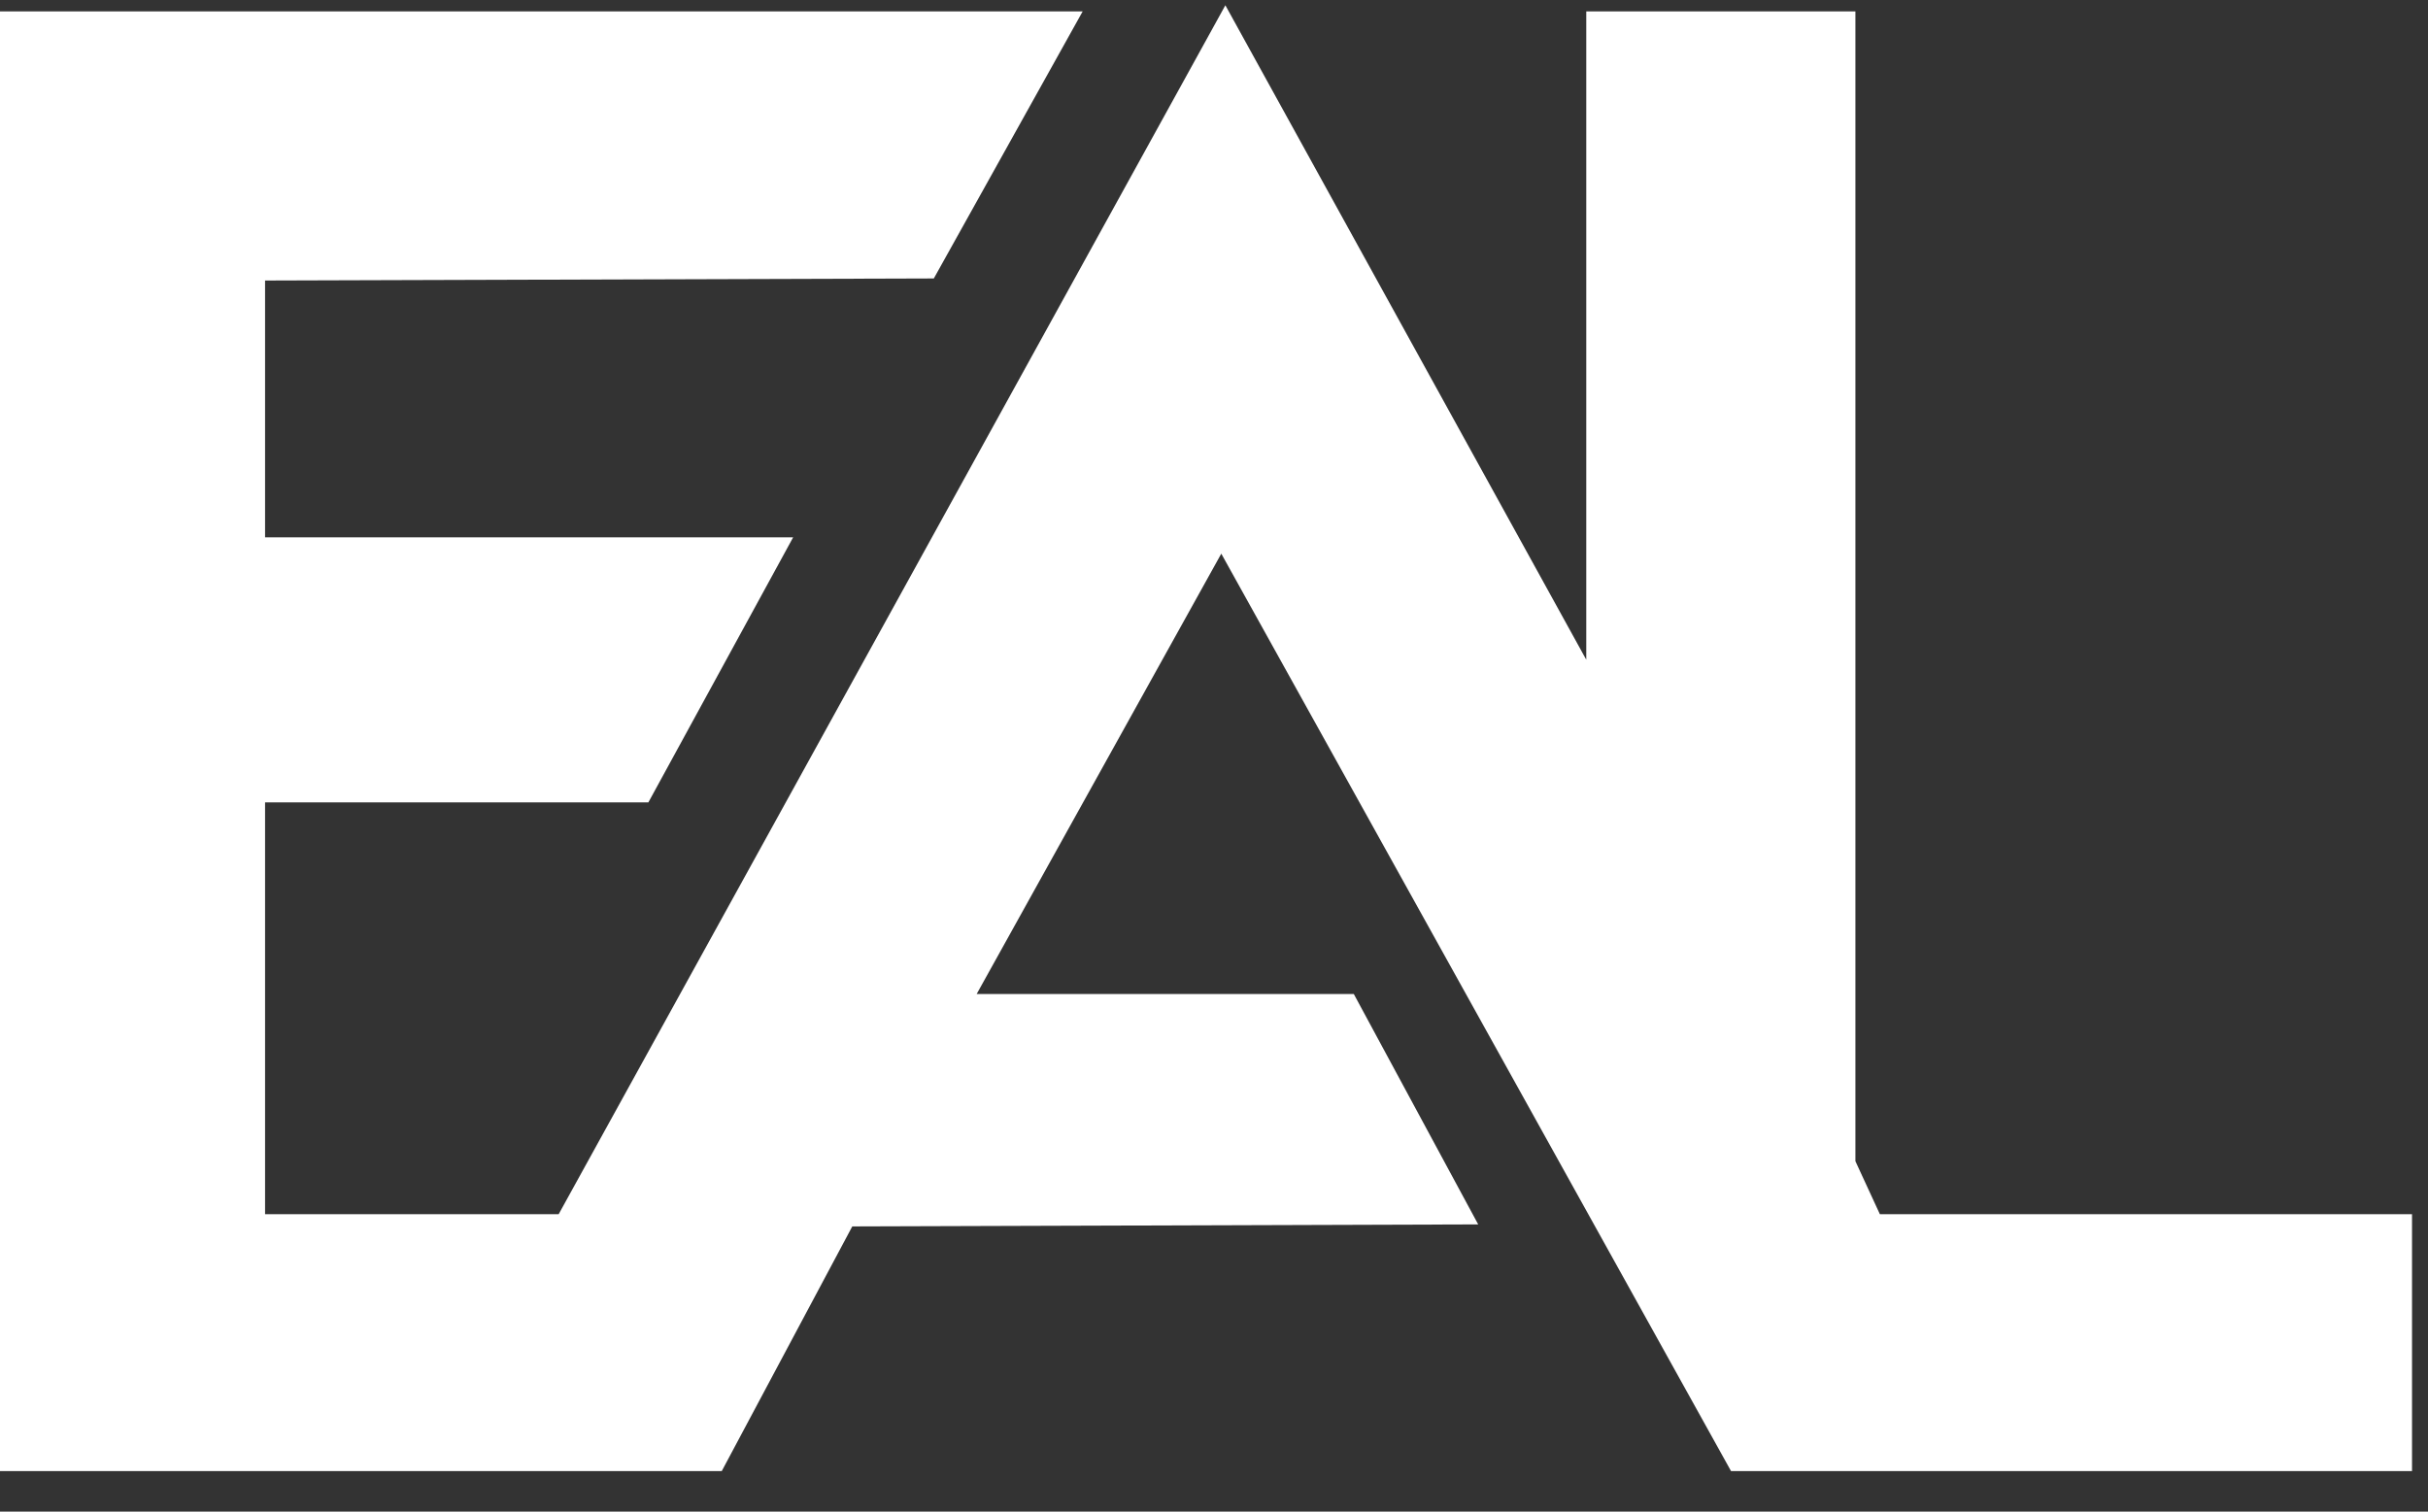 <svg width="53" height="33" viewBox="0 0 53 33" fill="none" xmlns="http://www.w3.org/2000/svg">
<rect x="0" y="0" width="53" height="33" fill="#333333" stroke="none"/>
<path d="M0 32.115V0.249H23.633L20.384 6.079L5.786 6.124V11.731H17.313L14.153 17.517H5.786V26.507H12.195L26.748 0.115L34.626 14.402V0.249H40.501V25.35L41.035 26.507H52.651V32.115H37.786L26.659 12.087L21.319 21.701H29.552L32.267 26.73L18.604 26.774L15.755 32.115H0Z" fill="white"/>
</svg>
